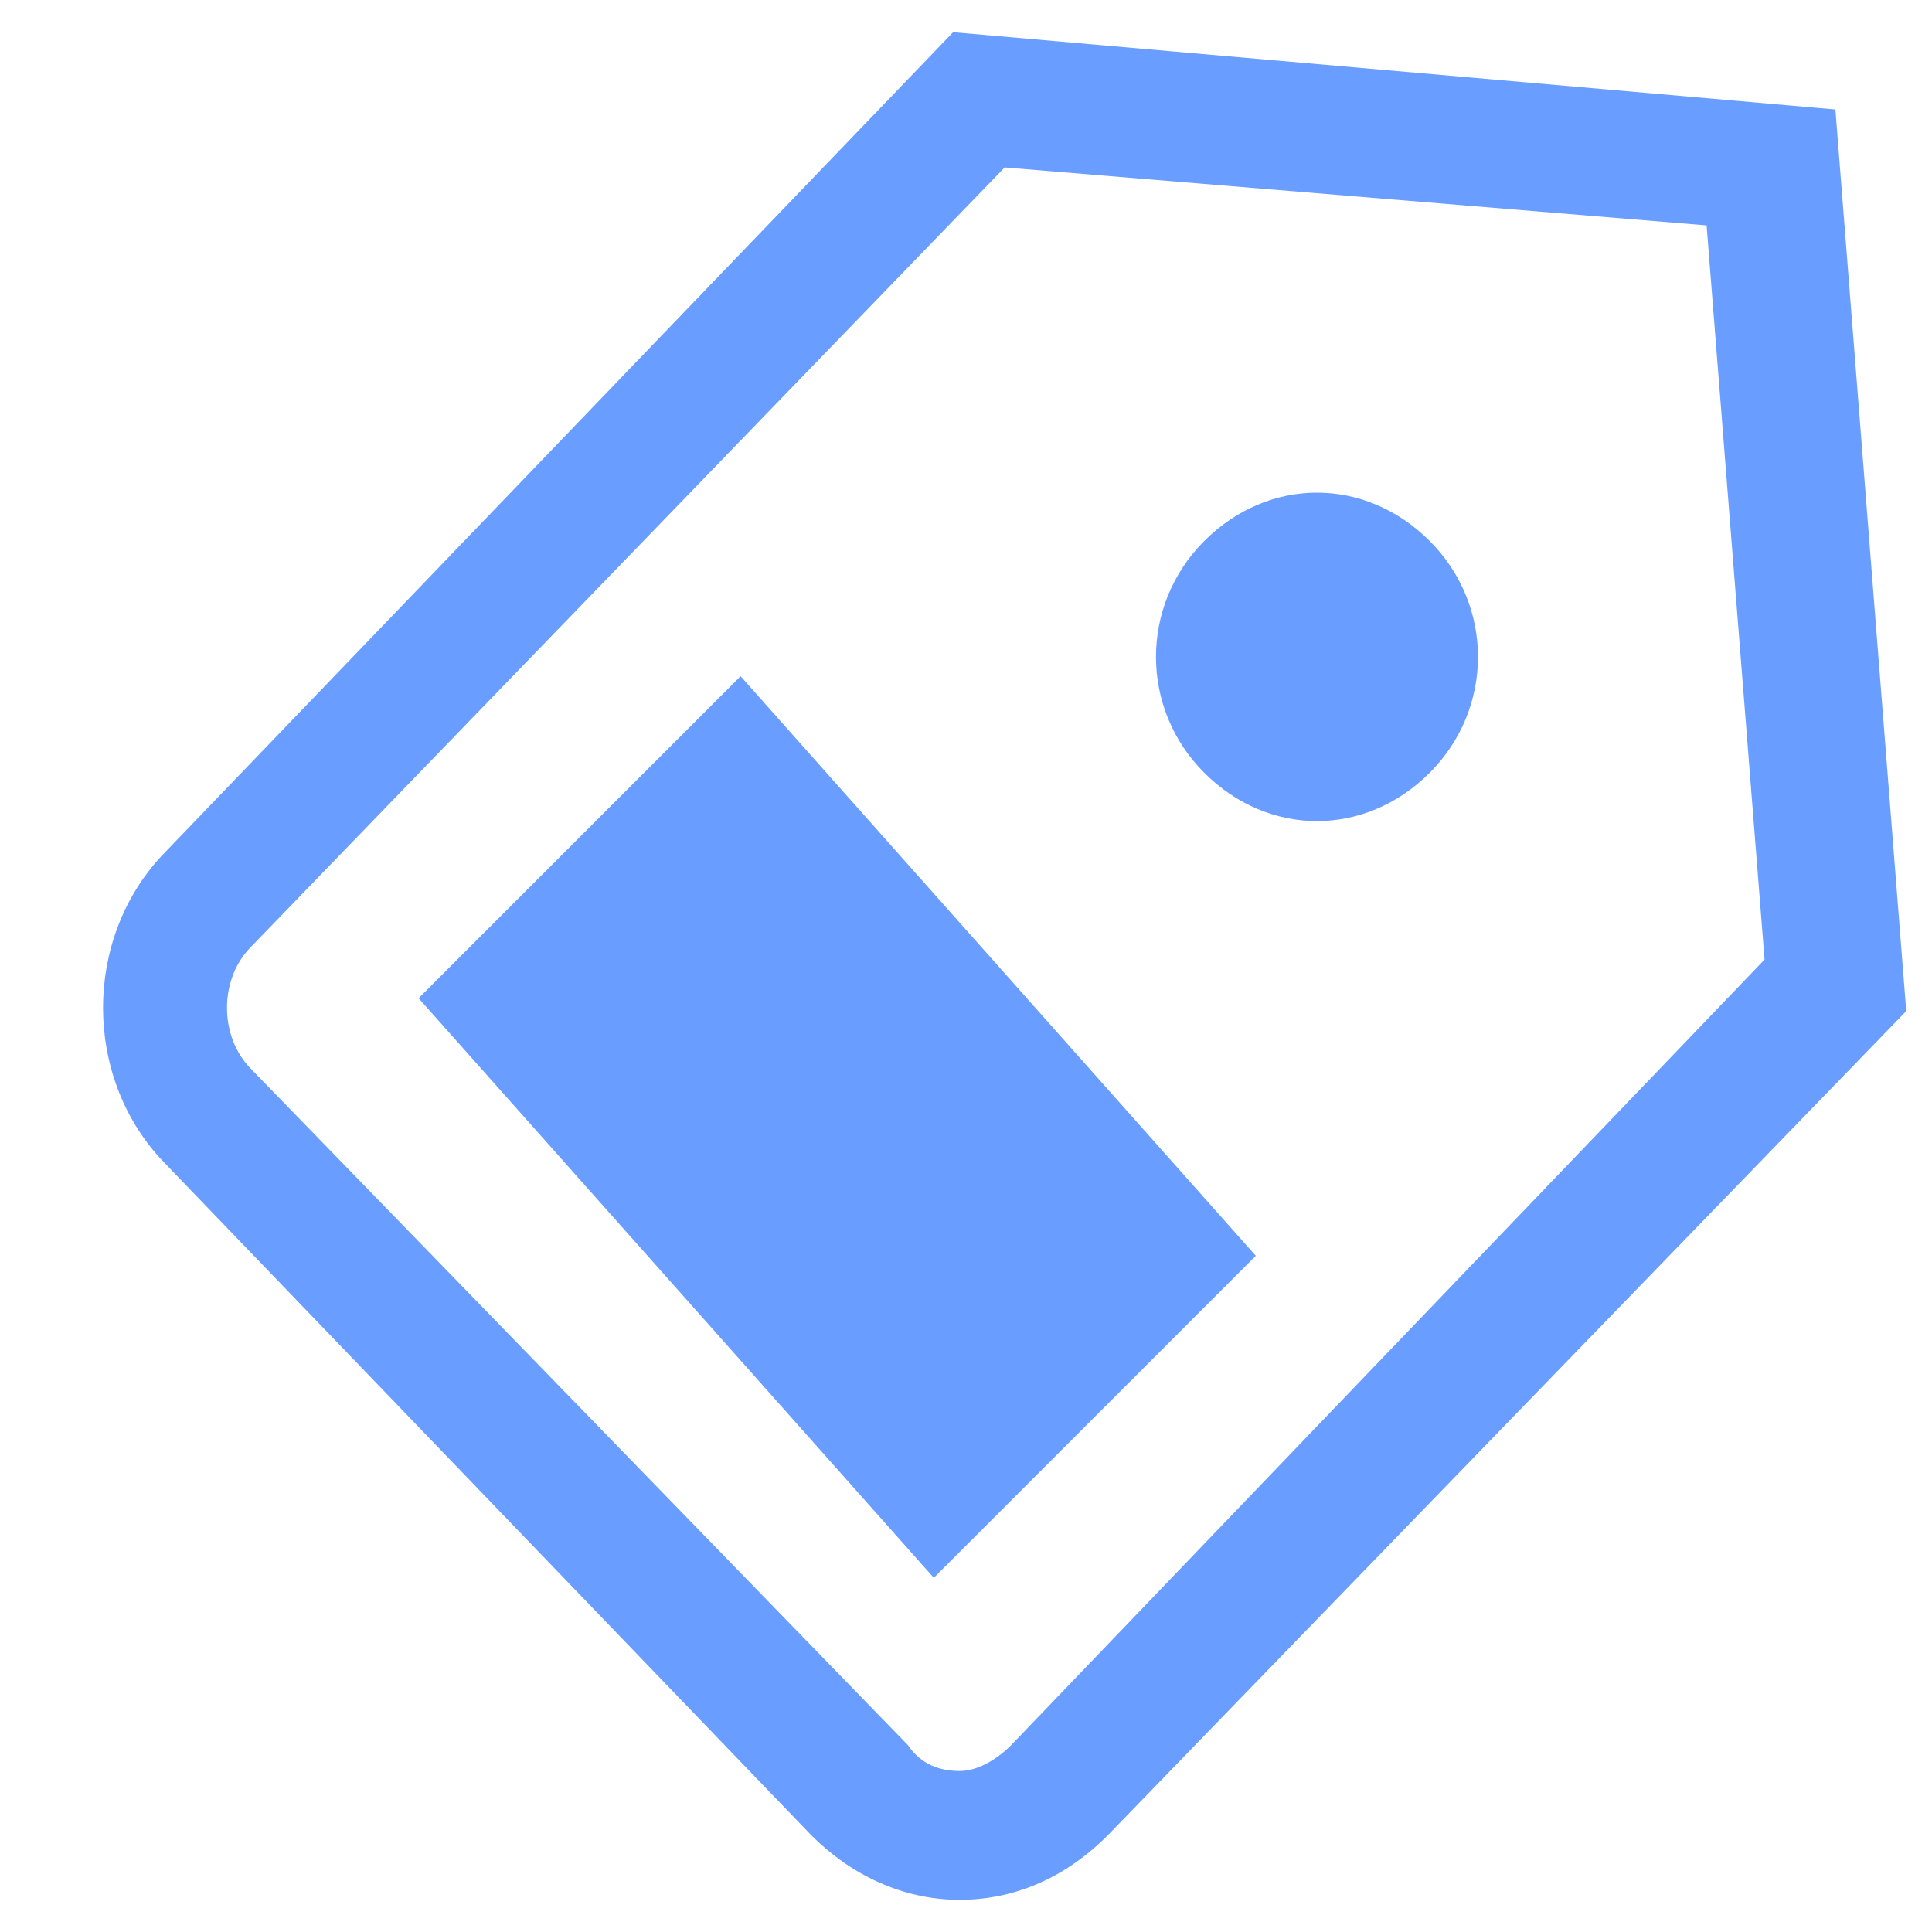 <?xml version="1.0" encoding="utf-8"?>
<!-- Generator: Adobe Illustrator 21.0.0, SVG Export Plug-In . SVG Version: 6.00 Build 0)  -->
<svg version="1.1" id="Layer_1" xmlns="http://www.w3.org/2000/svg" xmlns:xlink="http://www.w3.org/1999/xlink" x="0px" y="0px"
	 viewBox="0 0 30 30" style="enable-background:new 0 0 30 30;" xml:space="preserve">
<style type="text/css">
	.st0{fill:#699DFF;}
</style>
<g>
	<g>
		<path class="st0" d="M22.2,8.4c-1-1-2.5-1-3.5,0c-1,1-1,2.6,0,3.6c1,1,2.5,1,3.5,0C23.2,11,23.2,9.4,22.2,8.4z M6.5,15.5l8,9l5-5
			l-8-9L6.5,15.5z"/>
	</g>
</g>
<path class="st0" d="M15.6,2.6l10.9,0.9l0.9,11.4L15.7,27.1c-0.2,0.2-0.5,0.4-0.8,0.4c-0.3,0-0.6-0.1-0.8-0.4L3.9,16.6
	c-0.5-0.5-0.5-1.4,0-1.9L15.6,2.6 M14.8,0.5L2.5,13.3c-1.2,1.3-1.2,3.4,0,4.7l10.1,10.5c0.6,0.6,1.4,1,2.3,1c0.8,0,1.6-0.3,2.3-1
	l12.4-12.8l-1.1-14L14.8,0.5L14.8,0.5z"/>
</svg>
